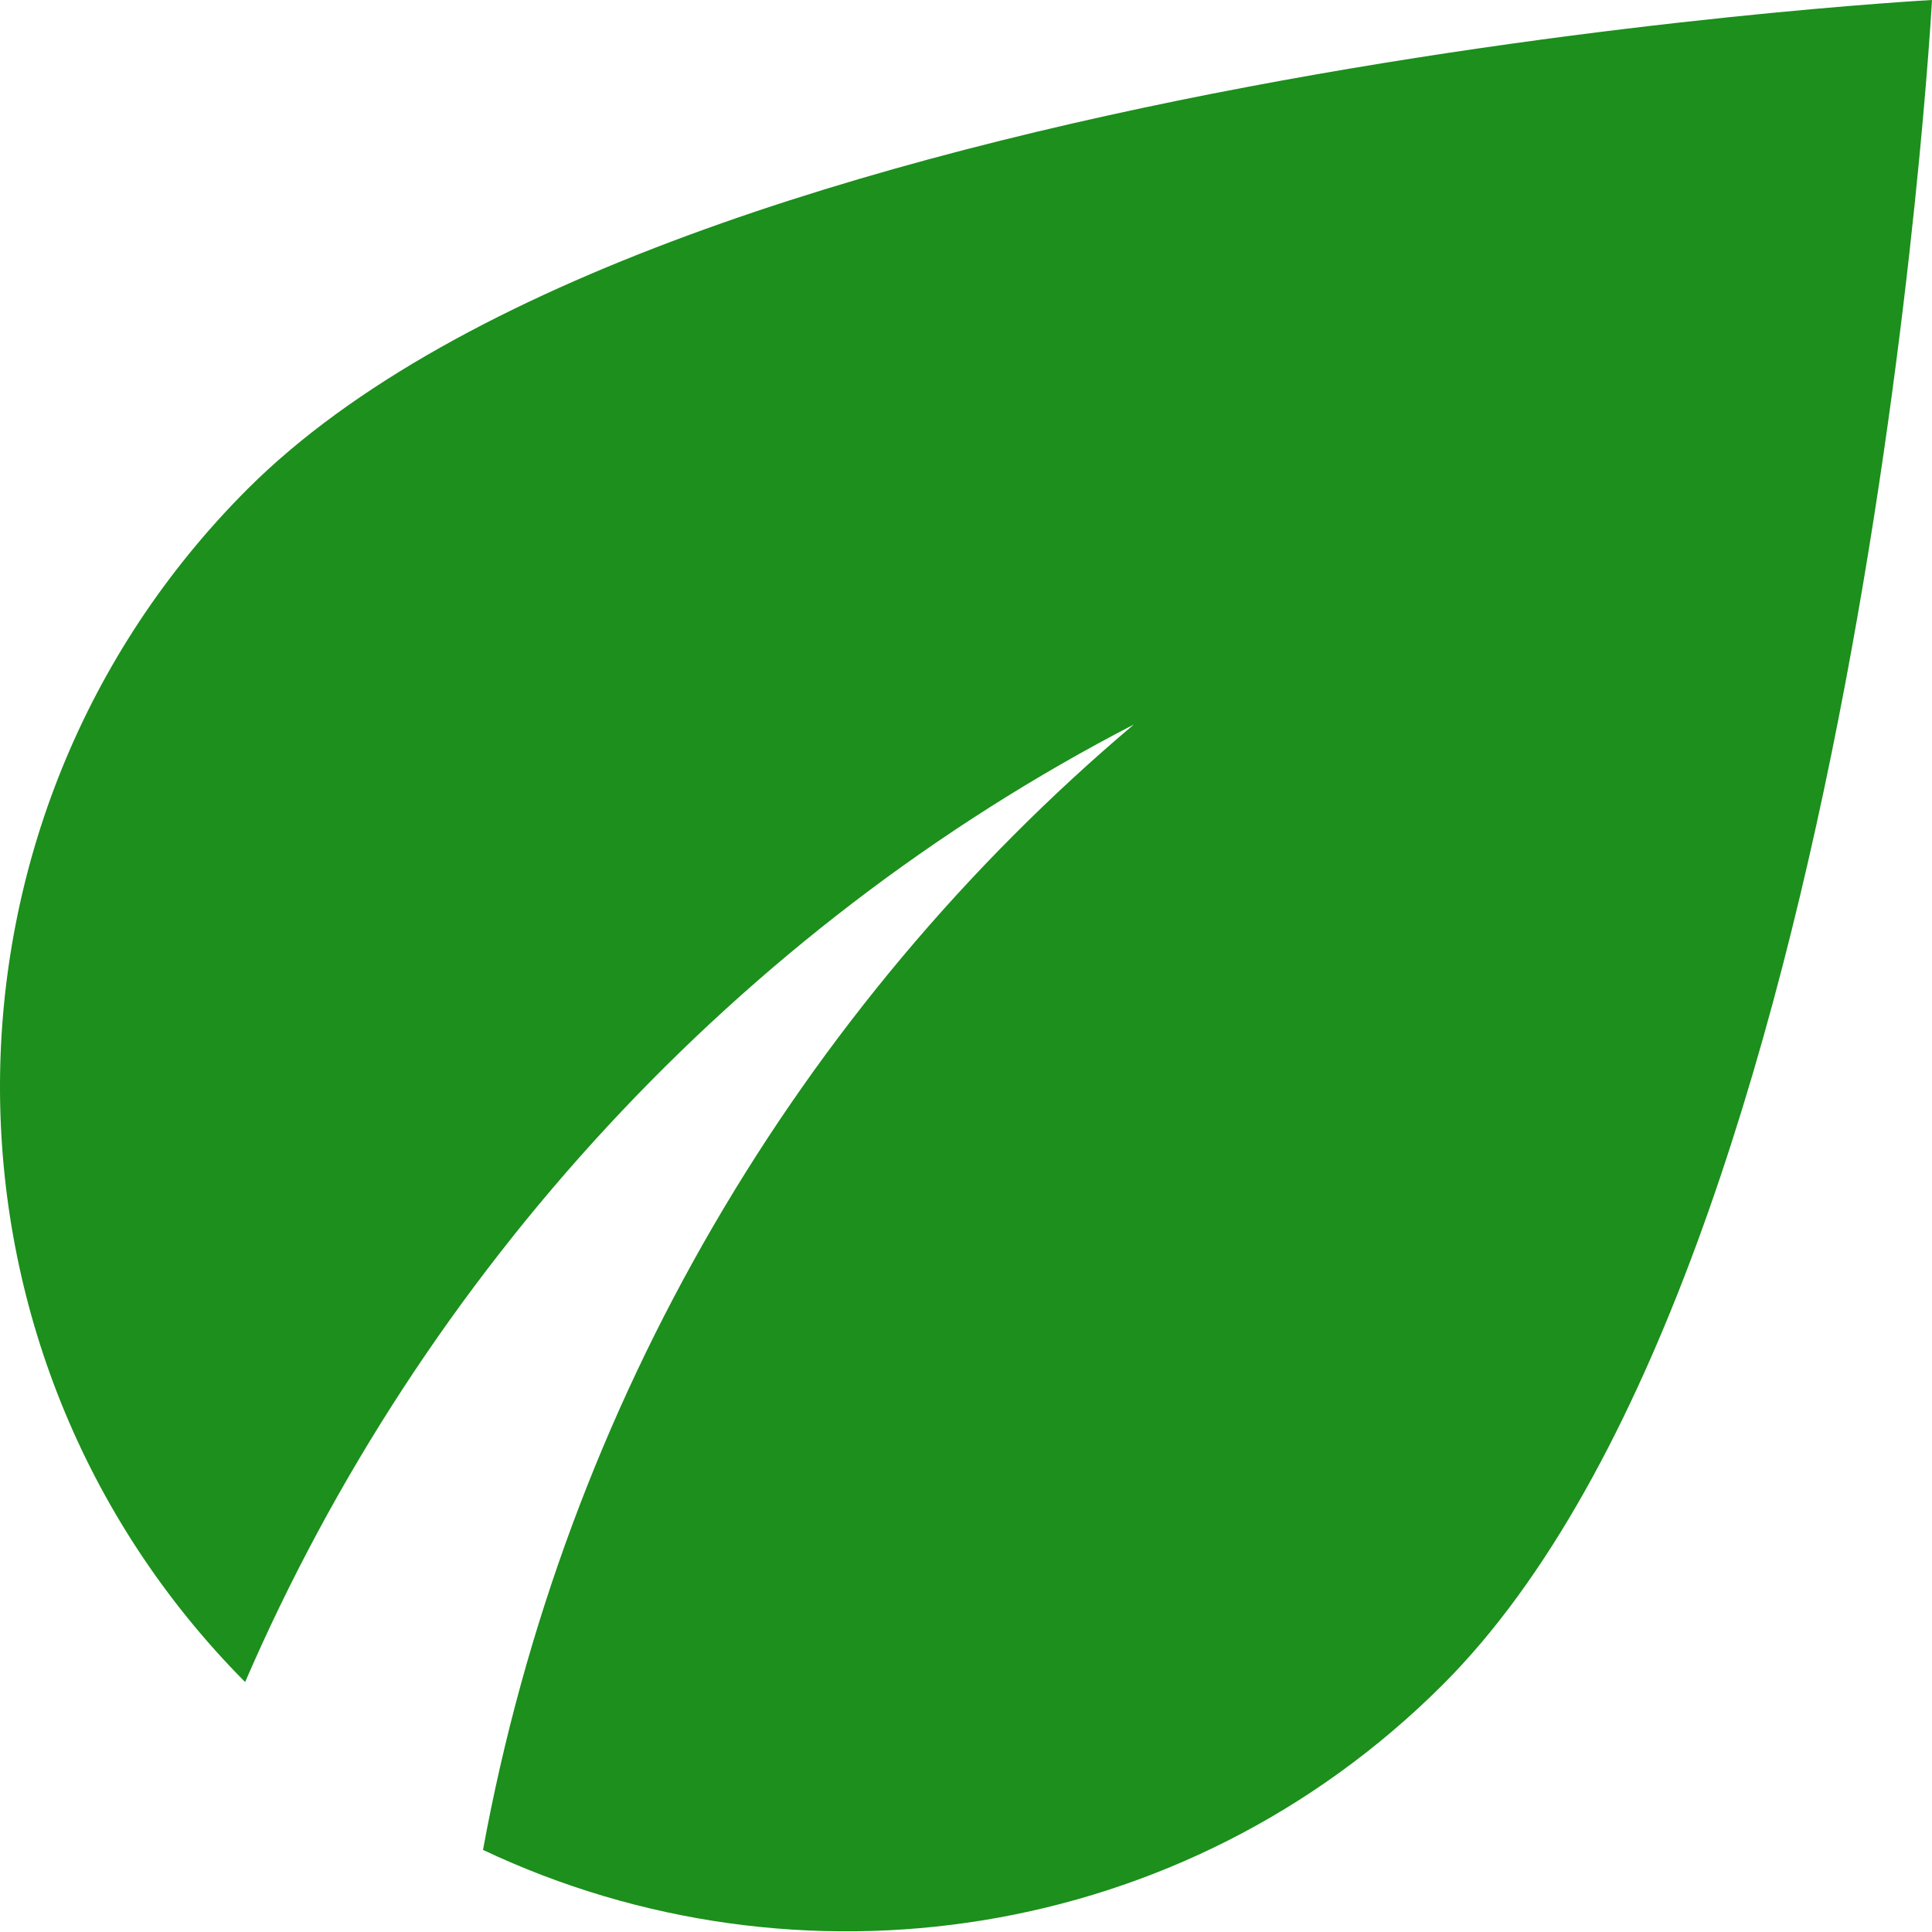 <svg width="64" height="64" viewBox="0 0 64 64" fill="none" xmlns="http://www.w3.org/2000/svg">
<path d="M8.2 16.2C-2.72 27.12 -2.72 44.8 8.12 55.72C14 42.12 24.48 30.76 37.56 24C26.48 33.36 18.72 46.44 16 61.28C26.4 66.2 39.2 64.4 47.8 55.8C61.72 41.88 64 0 64 0C64 0 22.12 2.28 8.2 16.2Z" fill="#1C8F1C"/>
</svg>
